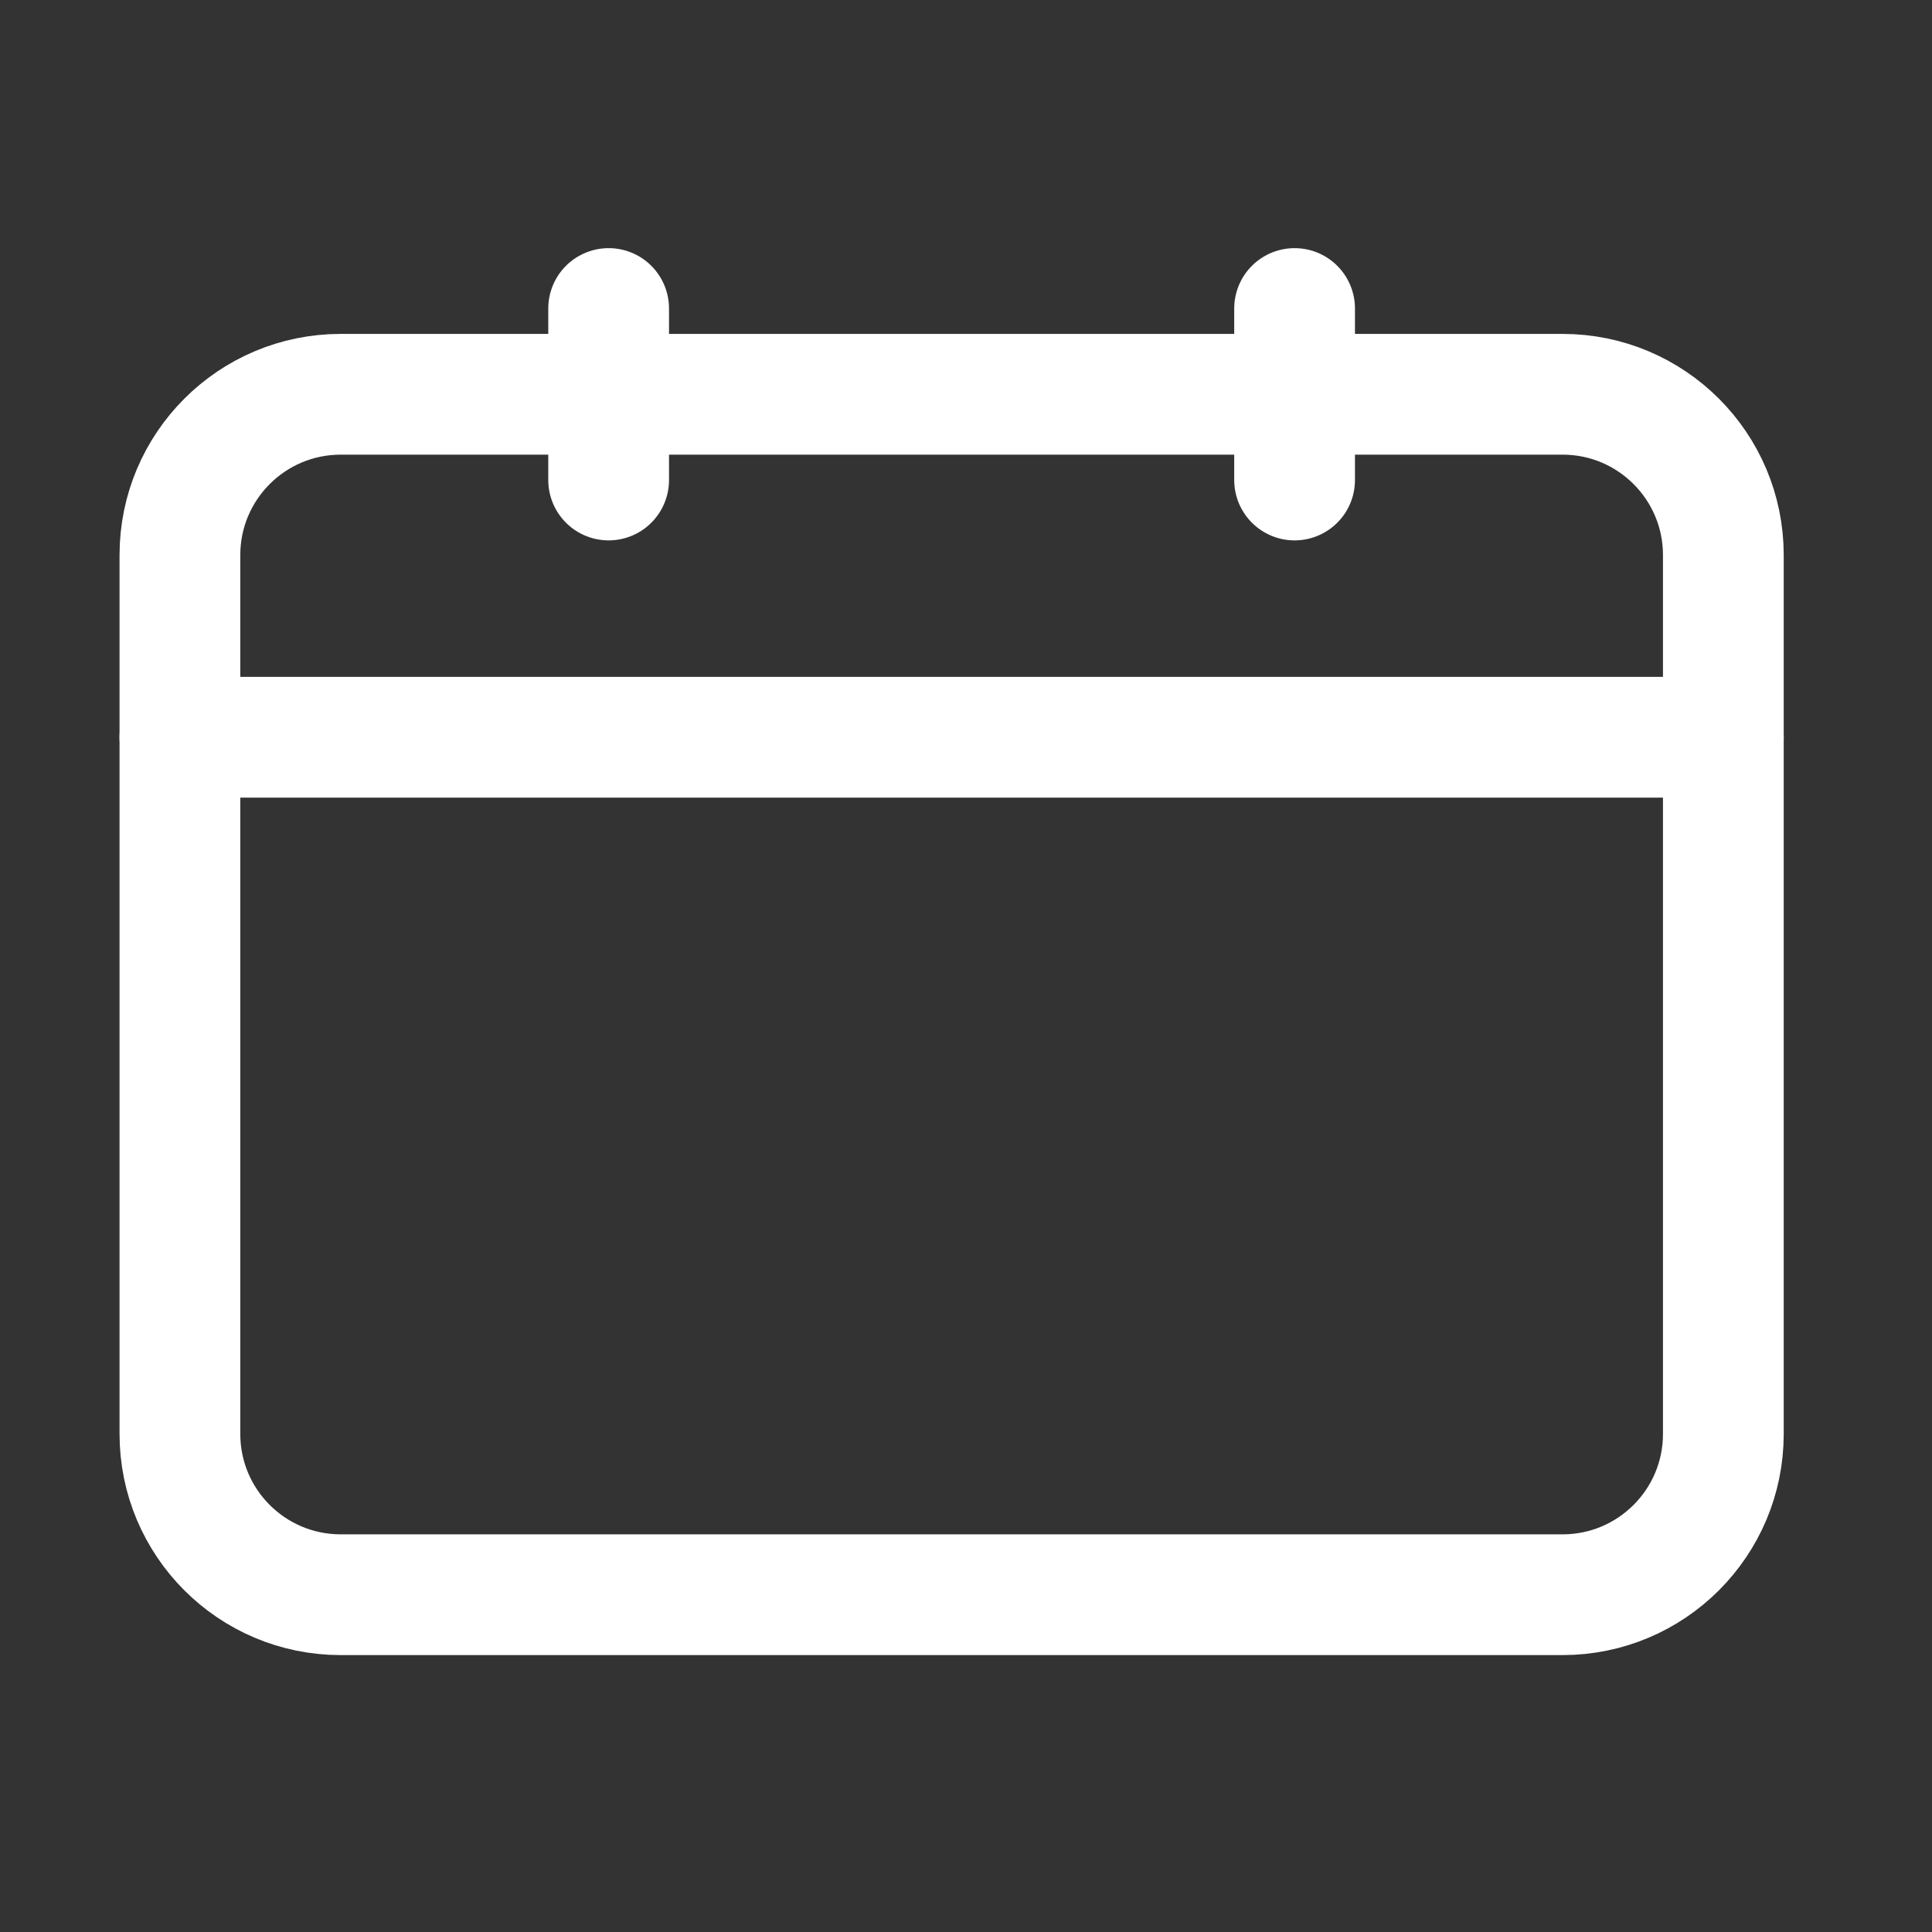 <!DOCTYPE svg PUBLIC "-//W3C//DTD SVG 1.1//EN" "http://www.w3.org/Graphics/SVG/1.1/DTD/svg11.dtd">
<!-- Uploaded to: SVG Repo, www.svgrepo.com, Transformed by: SVG Repo Mixer Tools -->
<svg width="17px" height="17px" viewBox="0 0 64 64" fill="none" xmlns="http://www.w3.org/2000/svg">

<rect x="0" y="0" width="64" height="64" fill="#333333" stroke="none"/>

<g id="SVGRepo_bgCarrier" stroke-width="0"/>

<g id="SVGRepo_tracerCarrier" stroke-linecap="round" stroke-linejoin="round"/>

<g id="SVGRepo_iconCarrier"> <path d="M5.96 24.423H57.088" stroke="#ffffff" stroke-width="4" stroke-linecap="round" stroke-linejoin="round"/> <path d="M51.762 13.061H11.286C8.345 13.061 5.96 15.446 5.96 18.387V47.501C5.96 50.443 8.345 52.827 11.286 52.827H51.762C54.703 52.827 57.088 50.443 57.088 47.501V18.387C57.088 15.446 54.703 13.061 51.762 13.061Z" stroke="#ffffff" stroke-width="4" stroke-linecap="round" stroke-linejoin="round"/> <path d="M20.162 10.22V15.901" stroke="#ffffff" stroke-width="4" stroke-linecap="round" stroke-linejoin="round"/> <path d="M42.885 10.22V15.901" stroke="#ffffff" stroke-width="4" stroke-linecap="round" stroke-linejoin="round"/> </g>

</svg>